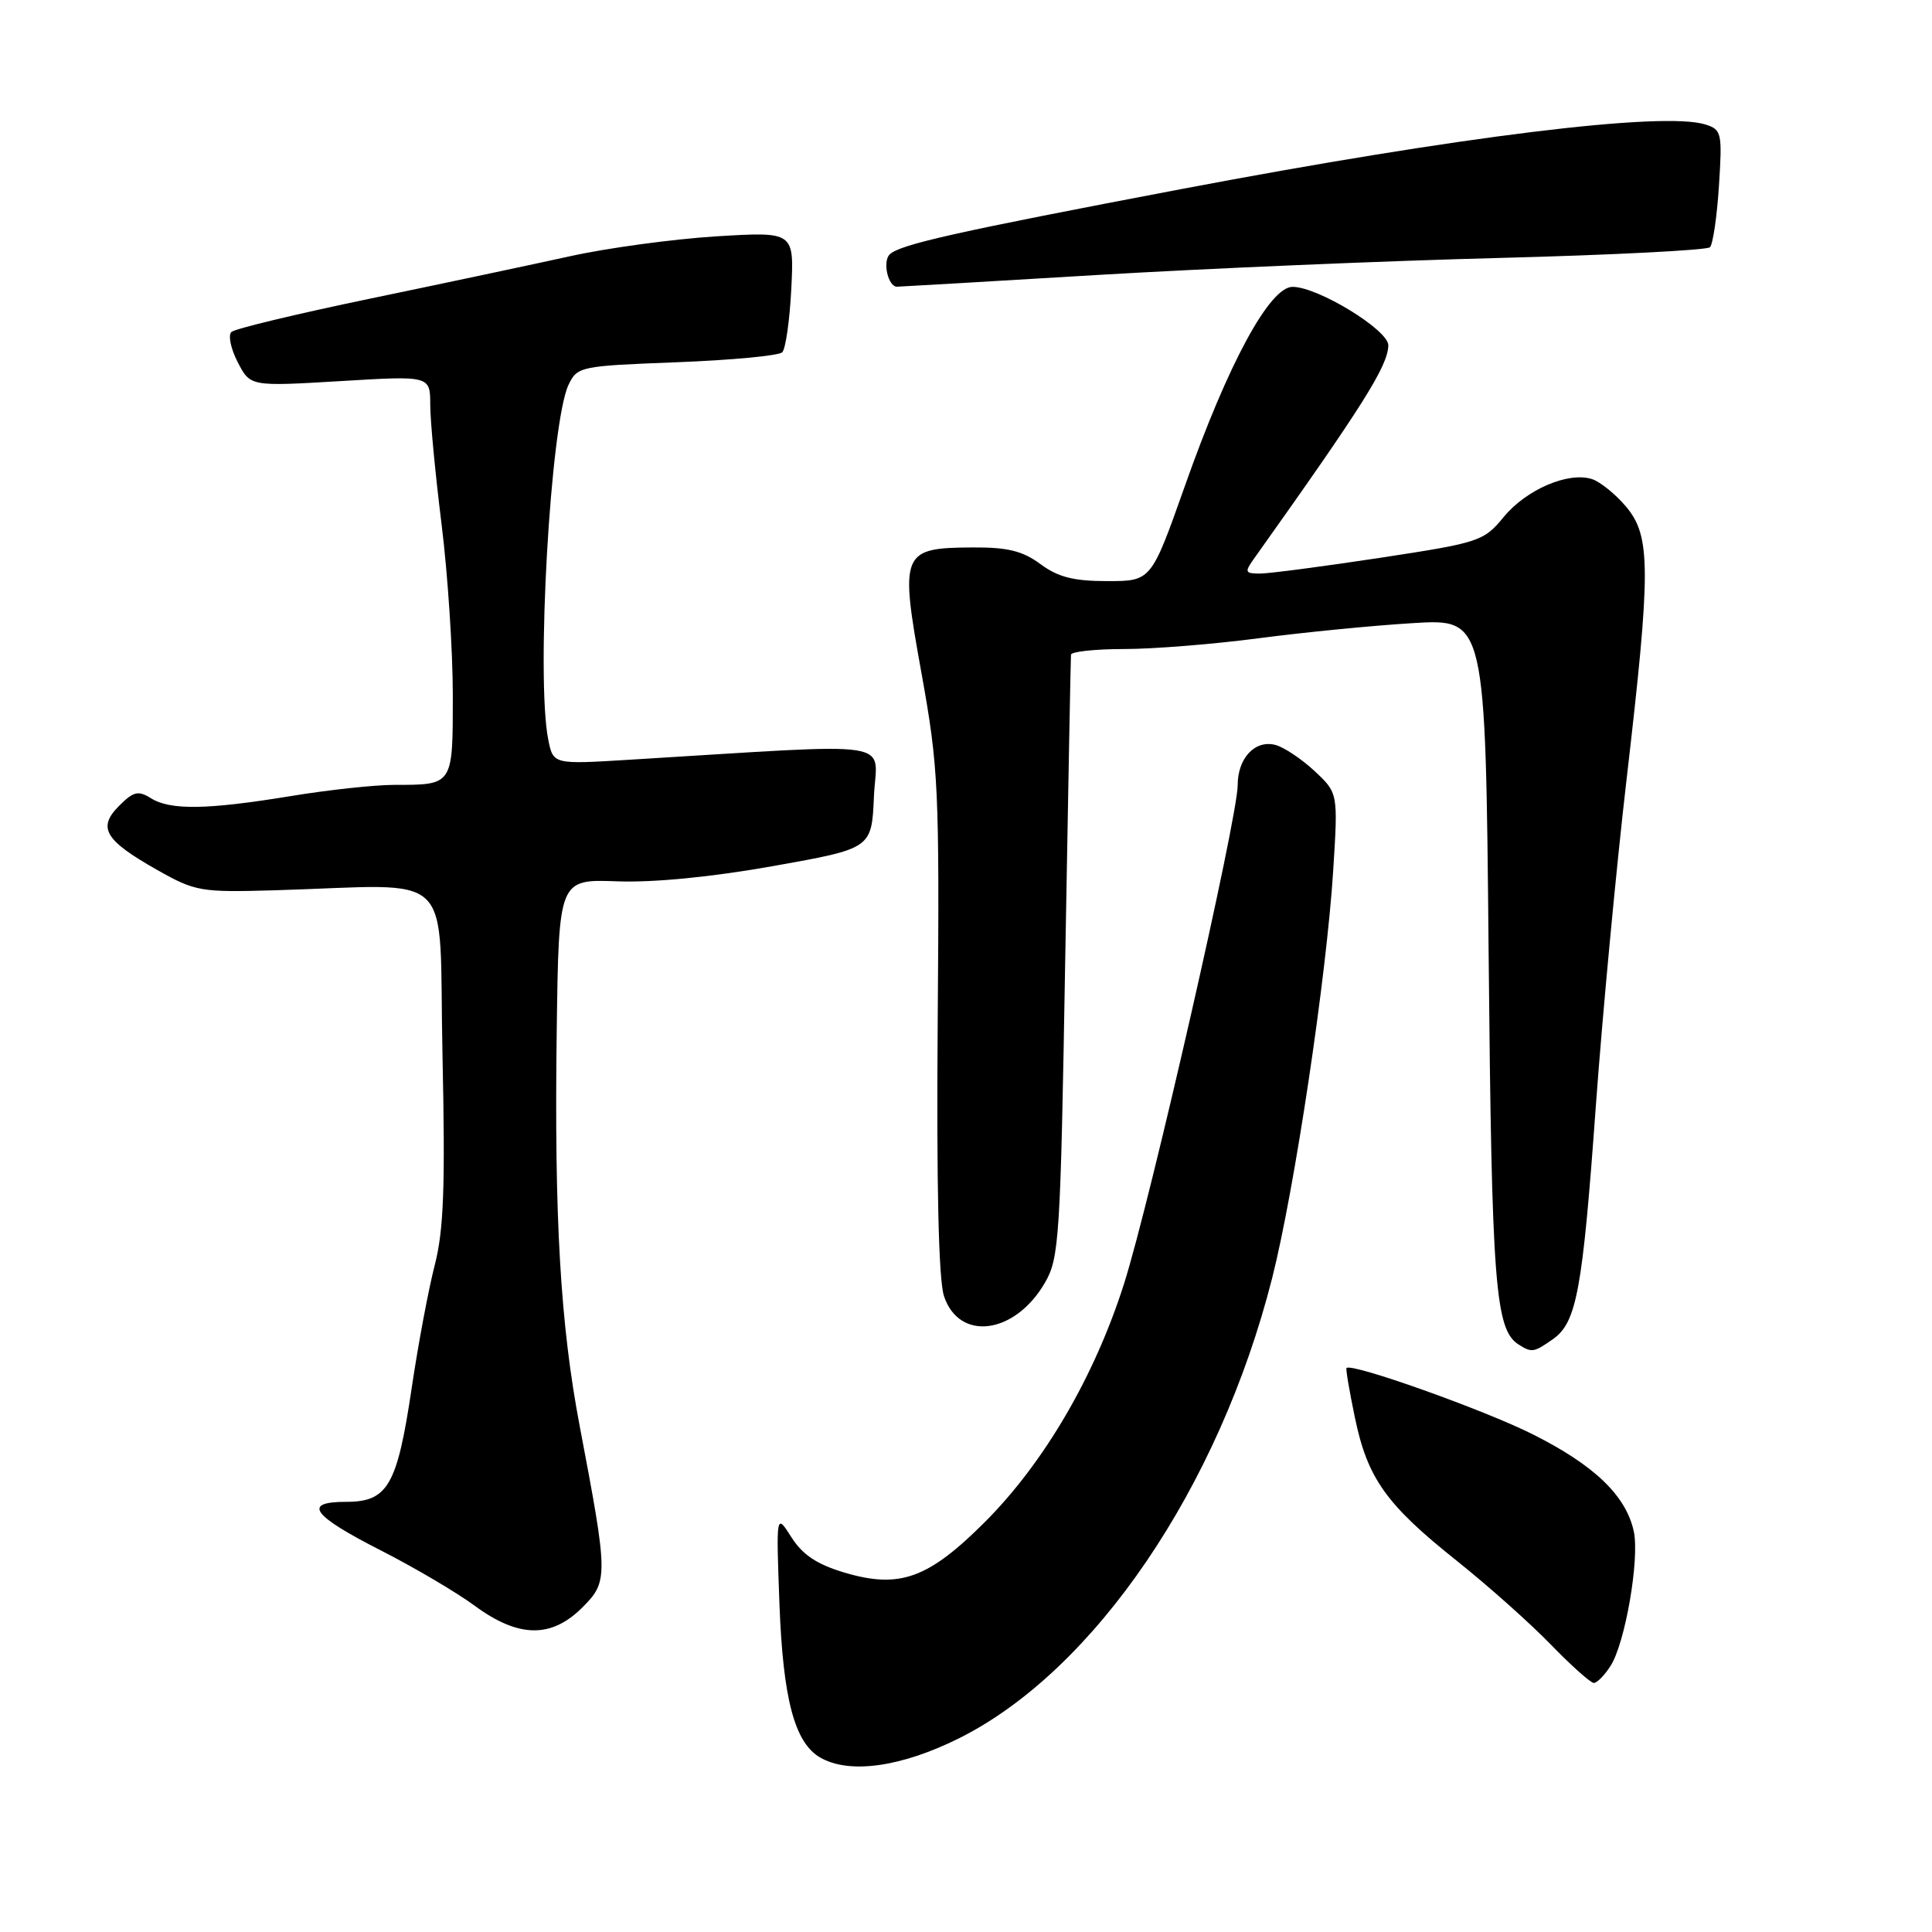 <?xml version="1.0" encoding="UTF-8" standalone="no"?>
<!DOCTYPE svg PUBLIC "-//W3C//DTD SVG 1.1//EN" "http://www.w3.org/Graphics/SVG/1.1/DTD/svg11.dtd" >
<svg xmlns="http://www.w3.org/2000/svg" xmlns:xlink="http://www.w3.org/1999/xlink" version="1.1" viewBox="0 0 256 256">
 <g >
 <path fill="currentColor"
d=" M 127.12 230.31 C 145.03 221.35 161.52 197.10 168.56 169.38 C 171.54 157.62 175.78 129.33 176.66 115.29 C 177.30 105.08 177.30 105.08 174.18 102.16 C 172.46 100.56 170.13 99.01 169.01 98.71 C 166.30 98.00 164.00 100.45 164.00 104.03 C 164.00 108.38 152.43 159.14 148.93 170.14 C 145.03 182.39 138.36 193.80 130.53 201.65 C 123.01 209.17 119.21 210.55 111.91 208.38 C 108.25 207.29 106.36 206.03 104.87 203.70 C 102.84 200.50 102.84 200.50 103.28 212.50 C 103.75 225.10 105.28 230.90 108.66 232.87 C 112.52 235.12 119.41 234.16 127.12 230.31 Z  M 213.40 220.75 C 215.35 217.73 217.28 206.54 216.48 202.89 C 215.44 198.17 211.26 194.15 203.11 190.06 C 196.67 186.82 179.06 180.55 178.42 181.27 C 178.30 181.40 178.81 184.37 179.54 187.88 C 181.21 195.90 183.68 199.37 193.04 206.82 C 197.14 210.09 202.73 215.07 205.46 217.88 C 208.19 220.70 210.77 223.00 211.19 223.00 C 211.61 223.00 212.61 221.99 213.40 220.75 Z  M 77.17 212.99 C 80.61 209.55 80.60 208.89 76.82 189.00 C 74.25 175.51 73.43 161.41 73.77 136.50 C 74.04 116.50 74.04 116.50 81.77 116.78 C 86.64 116.96 94.31 116.21 102.50 114.75 C 115.50 112.43 115.50 112.43 115.80 105.56 C 116.13 97.90 119.82 98.46 83.40 100.67 C 73.31 101.29 73.31 101.29 72.65 98.02 C 71.01 89.82 72.94 56.04 75.33 51.00 C 76.49 48.56 76.85 48.49 89.68 48.00 C 96.92 47.72 103.21 47.13 103.65 46.68 C 104.10 46.23 104.64 42.45 104.85 38.28 C 105.23 30.69 105.23 30.69 94.87 31.32 C 89.17 31.68 80.45 32.86 75.50 33.96 C 70.55 35.05 58.62 37.58 49.00 39.58 C 39.38 41.58 31.12 43.56 30.66 43.99 C 30.21 44.42 30.58 46.22 31.50 47.99 C 33.16 51.21 33.16 51.21 45.08 50.50 C 57.00 49.78 57.00 49.78 57.01 53.64 C 57.01 55.76 57.69 62.88 58.51 69.46 C 59.33 76.04 60.00 86.23 60.00 92.11 C 60.00 104.14 60.09 104.00 52.17 104.00 C 49.60 104.01 43.45 104.67 38.50 105.49 C 27.45 107.30 22.57 107.38 20.00 105.77 C 18.32 104.72 17.68 104.87 15.78 106.78 C 12.88 109.68 13.87 111.34 20.86 115.29 C 25.87 118.12 26.59 118.25 36.31 117.97 C 60.83 117.26 58.10 114.61 58.63 139.66 C 59.01 157.31 58.80 163.00 57.60 167.66 C 56.77 170.87 55.40 178.19 54.55 183.93 C 52.63 196.83 51.39 199.00 45.89 199.00 C 40.02 199.00 41.29 200.77 50.58 205.50 C 54.93 207.72 60.48 210.99 62.90 212.77 C 68.71 217.04 73.05 217.11 77.17 212.99 Z  M 205.75 177.46 C 208.92 175.24 209.69 171.07 211.46 146.50 C 212.34 134.40 214.17 114.94 215.53 103.26 C 218.77 75.42 218.76 71.06 215.46 67.13 C 214.06 65.47 212.02 63.83 210.94 63.48 C 207.80 62.48 202.26 64.86 199.26 68.49 C 196.59 71.73 196.07 71.90 182.83 73.92 C 175.31 75.06 168.16 76.00 166.95 76.00 C 164.98 76.00 164.89 75.81 166.13 74.07 C 180.62 53.71 183.89 48.52 183.96 45.77 C 184.01 43.75 174.66 38.02 171.28 38.01 C 168.24 38.00 162.73 48.16 157.00 64.40 C 152.54 77.00 152.54 77.00 146.73 77.00 C 142.27 77.00 140.21 76.48 137.87 74.75 C 135.50 73.00 133.51 72.51 128.91 72.54 C 119.42 72.59 119.20 73.14 122.10 89.19 C 124.36 101.74 124.49 104.39 124.25 135.48 C 124.08 157.08 124.37 169.58 125.08 171.73 C 127.08 177.79 134.46 176.83 138.44 170.00 C 140.36 166.70 140.52 164.28 141.15 127.00 C 141.53 105.28 141.87 87.16 141.91 86.75 C 141.96 86.34 145.13 86.00 148.97 86.00 C 152.80 86.00 160.78 85.36 166.72 84.58 C 172.65 83.80 181.85 82.89 187.17 82.57 C 196.84 81.97 196.84 81.97 197.25 126.24 C 197.66 170.25 198.11 176.19 201.23 178.16 C 202.96 179.26 203.24 179.22 205.75 177.46 Z  M 145.50 36.43 C 159.80 35.58 183.73 34.56 198.68 34.18 C 213.63 33.79 226.18 33.15 226.58 32.76 C 226.97 32.36 227.51 28.70 227.77 24.62 C 228.22 17.61 228.13 17.18 225.99 16.50 C 220.42 14.73 193.34 18.07 156.50 25.06 C 126.66 30.73 119.20 32.40 117.88 33.72 C 116.92 34.68 117.68 38.00 118.86 37.99 C 119.21 37.99 131.20 37.29 145.50 36.43 Z "/>
</g>
</svg>